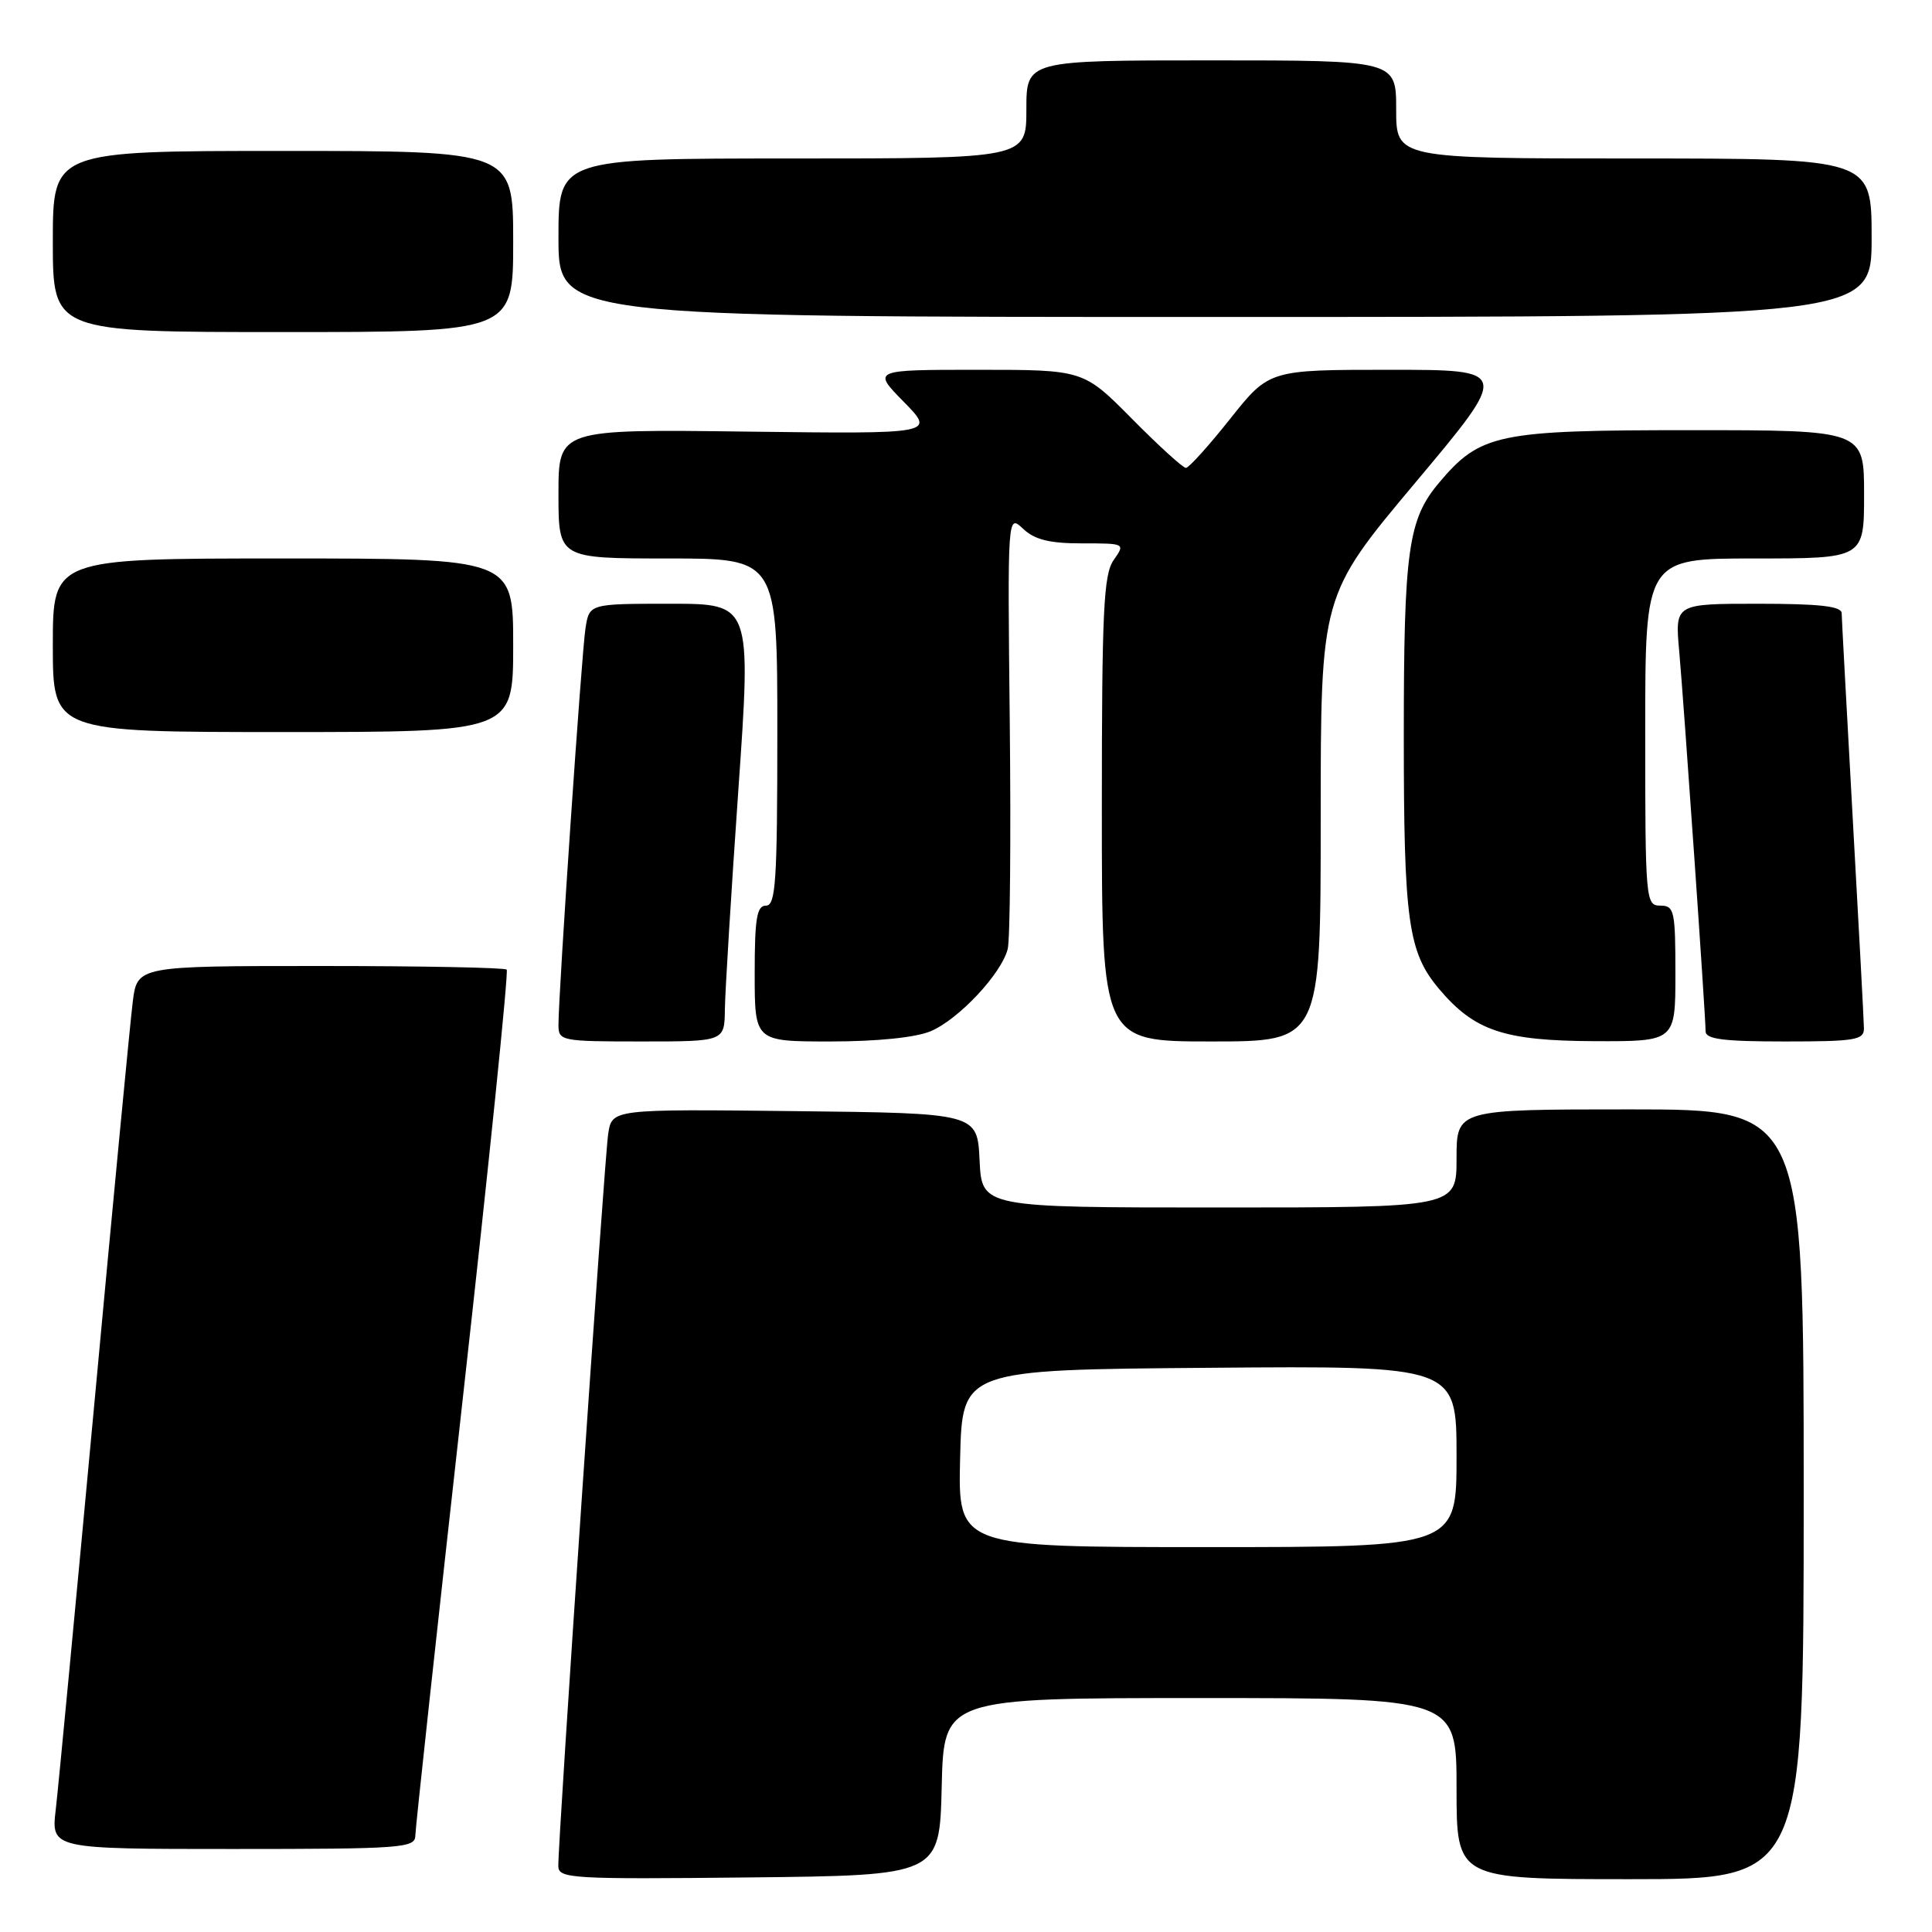 <?xml version="1.0" encoding="UTF-8" standalone="no"?>
<!DOCTYPE svg PUBLIC "-//W3C//DTD SVG 1.1//EN" "http://www.w3.org/Graphics/SVG/1.1/DTD/svg11.dtd" >
<svg xmlns="http://www.w3.org/2000/svg" xmlns:xlink="http://www.w3.org/1999/xlink" version="1.1" viewBox="0 0 256 256">
 <g >
 <path fill="currentColor"
d=" M 124.78 236.75 C 125.06 225.00 125.06 225.00 159.03 225.00 C 193.00 225.00 193.00 225.00 193.00 237.00 C 193.00 249.00 193.00 249.00 216.00 249.00 C 239.00 249.00 239.00 249.00 239.00 198.00 C 239.00 147.00 239.00 147.00 216.00 147.00 C 193.00 147.00 193.00 147.00 193.00 153.50 C 193.00 160.00 193.00 160.00 161.55 160.00 C 130.10 160.00 130.10 160.00 129.80 153.75 C 129.50 147.50 129.50 147.50 105.30 147.23 C 81.10 146.96 81.10 146.96 80.59 150.23 C 80.09 153.46 73.93 243.84 73.98 247.27 C 74.00 248.92 75.68 249.02 99.25 248.77 C 124.50 248.50 124.50 248.50 124.78 236.75 Z  M 55.03 243.25 C 55.04 242.29 57.88 216.18 61.33 185.23 C 64.79 154.28 67.40 128.74 67.14 128.48 C 66.88 128.21 55.76 128.00 42.43 128.00 C 18.19 128.00 18.19 128.00 17.59 132.75 C 17.26 135.36 14.97 159.32 12.50 186.00 C 10.02 212.68 7.73 236.86 7.39 239.75 C 6.77 245.00 6.77 245.00 30.88 245.00 C 53.18 245.00 55.00 244.87 55.03 243.25 Z  M 96.05 133.75 C 96.08 131.41 96.88 118.36 97.83 104.75 C 99.56 80.00 99.56 80.00 88.83 80.00 C 78.09 80.00 78.09 80.00 77.58 83.25 C 77.07 86.45 74.00 131.58 74.00 135.82 C 74.00 137.93 74.37 138.00 85.00 138.00 C 96.00 138.00 96.00 138.00 96.05 133.75 Z  M 123.30 136.65 C 127.01 135.10 132.71 129.02 133.53 125.73 C 133.84 124.50 133.96 111.03 133.80 95.81 C 133.50 68.12 133.50 68.12 135.56 70.06 C 137.11 71.52 139.06 72.00 143.37 72.00 C 149.11 72.00 149.11 72.00 147.56 74.22 C 146.23 76.12 146.00 80.98 146.00 107.22 C 146.00 138.00 146.00 138.00 160.50 138.00 C 175.00 138.00 175.00 138.00 175.00 108.45 C 175.00 78.90 175.00 78.90 187.54 63.95 C 200.08 49.00 200.08 49.00 184.13 49.00 C 168.17 49.00 168.17 49.00 163.00 55.50 C 160.16 59.08 157.52 62.00 157.14 62.00 C 156.75 62.00 153.54 59.08 150.00 55.50 C 143.56 49.00 143.56 49.00 129.57 49.00 C 115.58 49.00 115.58 49.00 119.76 53.25 C 123.93 57.50 123.93 57.50 98.96 57.19 C 74.00 56.87 74.00 56.87 74.00 65.44 C 74.00 74.00 74.00 74.00 88.50 74.00 C 103.00 74.00 103.00 74.00 103.00 97.00 C 103.00 116.78 102.79 120.00 101.50 120.00 C 100.28 120.00 100.00 121.67 100.00 129.00 C 100.00 138.00 100.00 138.00 110.03 138.00 C 116.20 138.00 121.31 137.48 123.30 136.65 Z  M 222.00 129.00 C 222.00 120.67 221.85 120.00 220.00 120.00 C 218.06 120.00 218.00 119.33 218.00 97.00 C 218.00 74.00 218.00 74.00 232.50 74.00 C 247.00 74.00 247.00 74.00 247.00 65.50 C 247.00 57.00 247.00 57.00 223.96 57.00 C 198.39 57.00 196.15 57.47 190.66 63.99 C 186.58 68.84 186.01 72.96 186.01 97.50 C 186.01 122.04 186.58 126.16 190.66 131.01 C 195.36 136.59 199.26 137.91 211.25 137.96 C 222.00 138.00 222.00 138.00 222.00 129.00 Z  M 246.98 136.25 C 246.97 135.29 246.30 122.80 245.50 108.50 C 244.71 94.20 244.04 81.94 244.03 81.25 C 244.01 80.33 241.11 80.00 232.97 80.00 C 221.94 80.00 221.94 80.00 222.50 86.25 C 223.14 93.41 226.00 134.62 226.00 136.65 C 226.00 137.70 228.36 138.00 236.50 138.00 C 245.84 138.00 247.00 137.81 246.98 136.25 Z  M 68.00 85.50 C 68.00 74.00 68.00 74.00 37.50 74.00 C 7.00 74.00 7.00 74.00 7.00 85.50 C 7.00 97.00 7.00 97.00 37.50 97.00 C 68.00 97.00 68.00 97.00 68.00 85.50 Z  M 68.00 32.00 C 68.00 20.00 68.00 20.00 37.50 20.00 C 7.00 20.00 7.00 20.00 7.00 32.00 C 7.00 44.00 7.00 44.00 37.50 44.00 C 68.00 44.00 68.00 44.00 68.00 32.00 Z  M 248.00 31.50 C 248.00 21.00 248.00 21.00 216.50 21.00 C 185.00 21.00 185.00 21.00 185.00 14.50 C 185.00 8.00 185.00 8.00 160.50 8.00 C 136.00 8.00 136.00 8.00 136.00 14.50 C 136.00 21.00 136.00 21.00 105.00 21.00 C 74.00 21.00 74.00 21.00 74.00 31.50 C 74.00 42.00 74.00 42.00 161.00 42.00 C 248.00 42.00 248.00 42.00 248.00 31.50 Z  M 127.22 193.25 C 127.50 181.50 127.50 181.50 160.25 181.24 C 193.00 180.97 193.00 180.97 193.00 192.99 C 193.00 205.00 193.00 205.00 159.97 205.00 C 126.94 205.00 126.94 205.00 127.22 193.25 Z "/>
</g>
</svg>